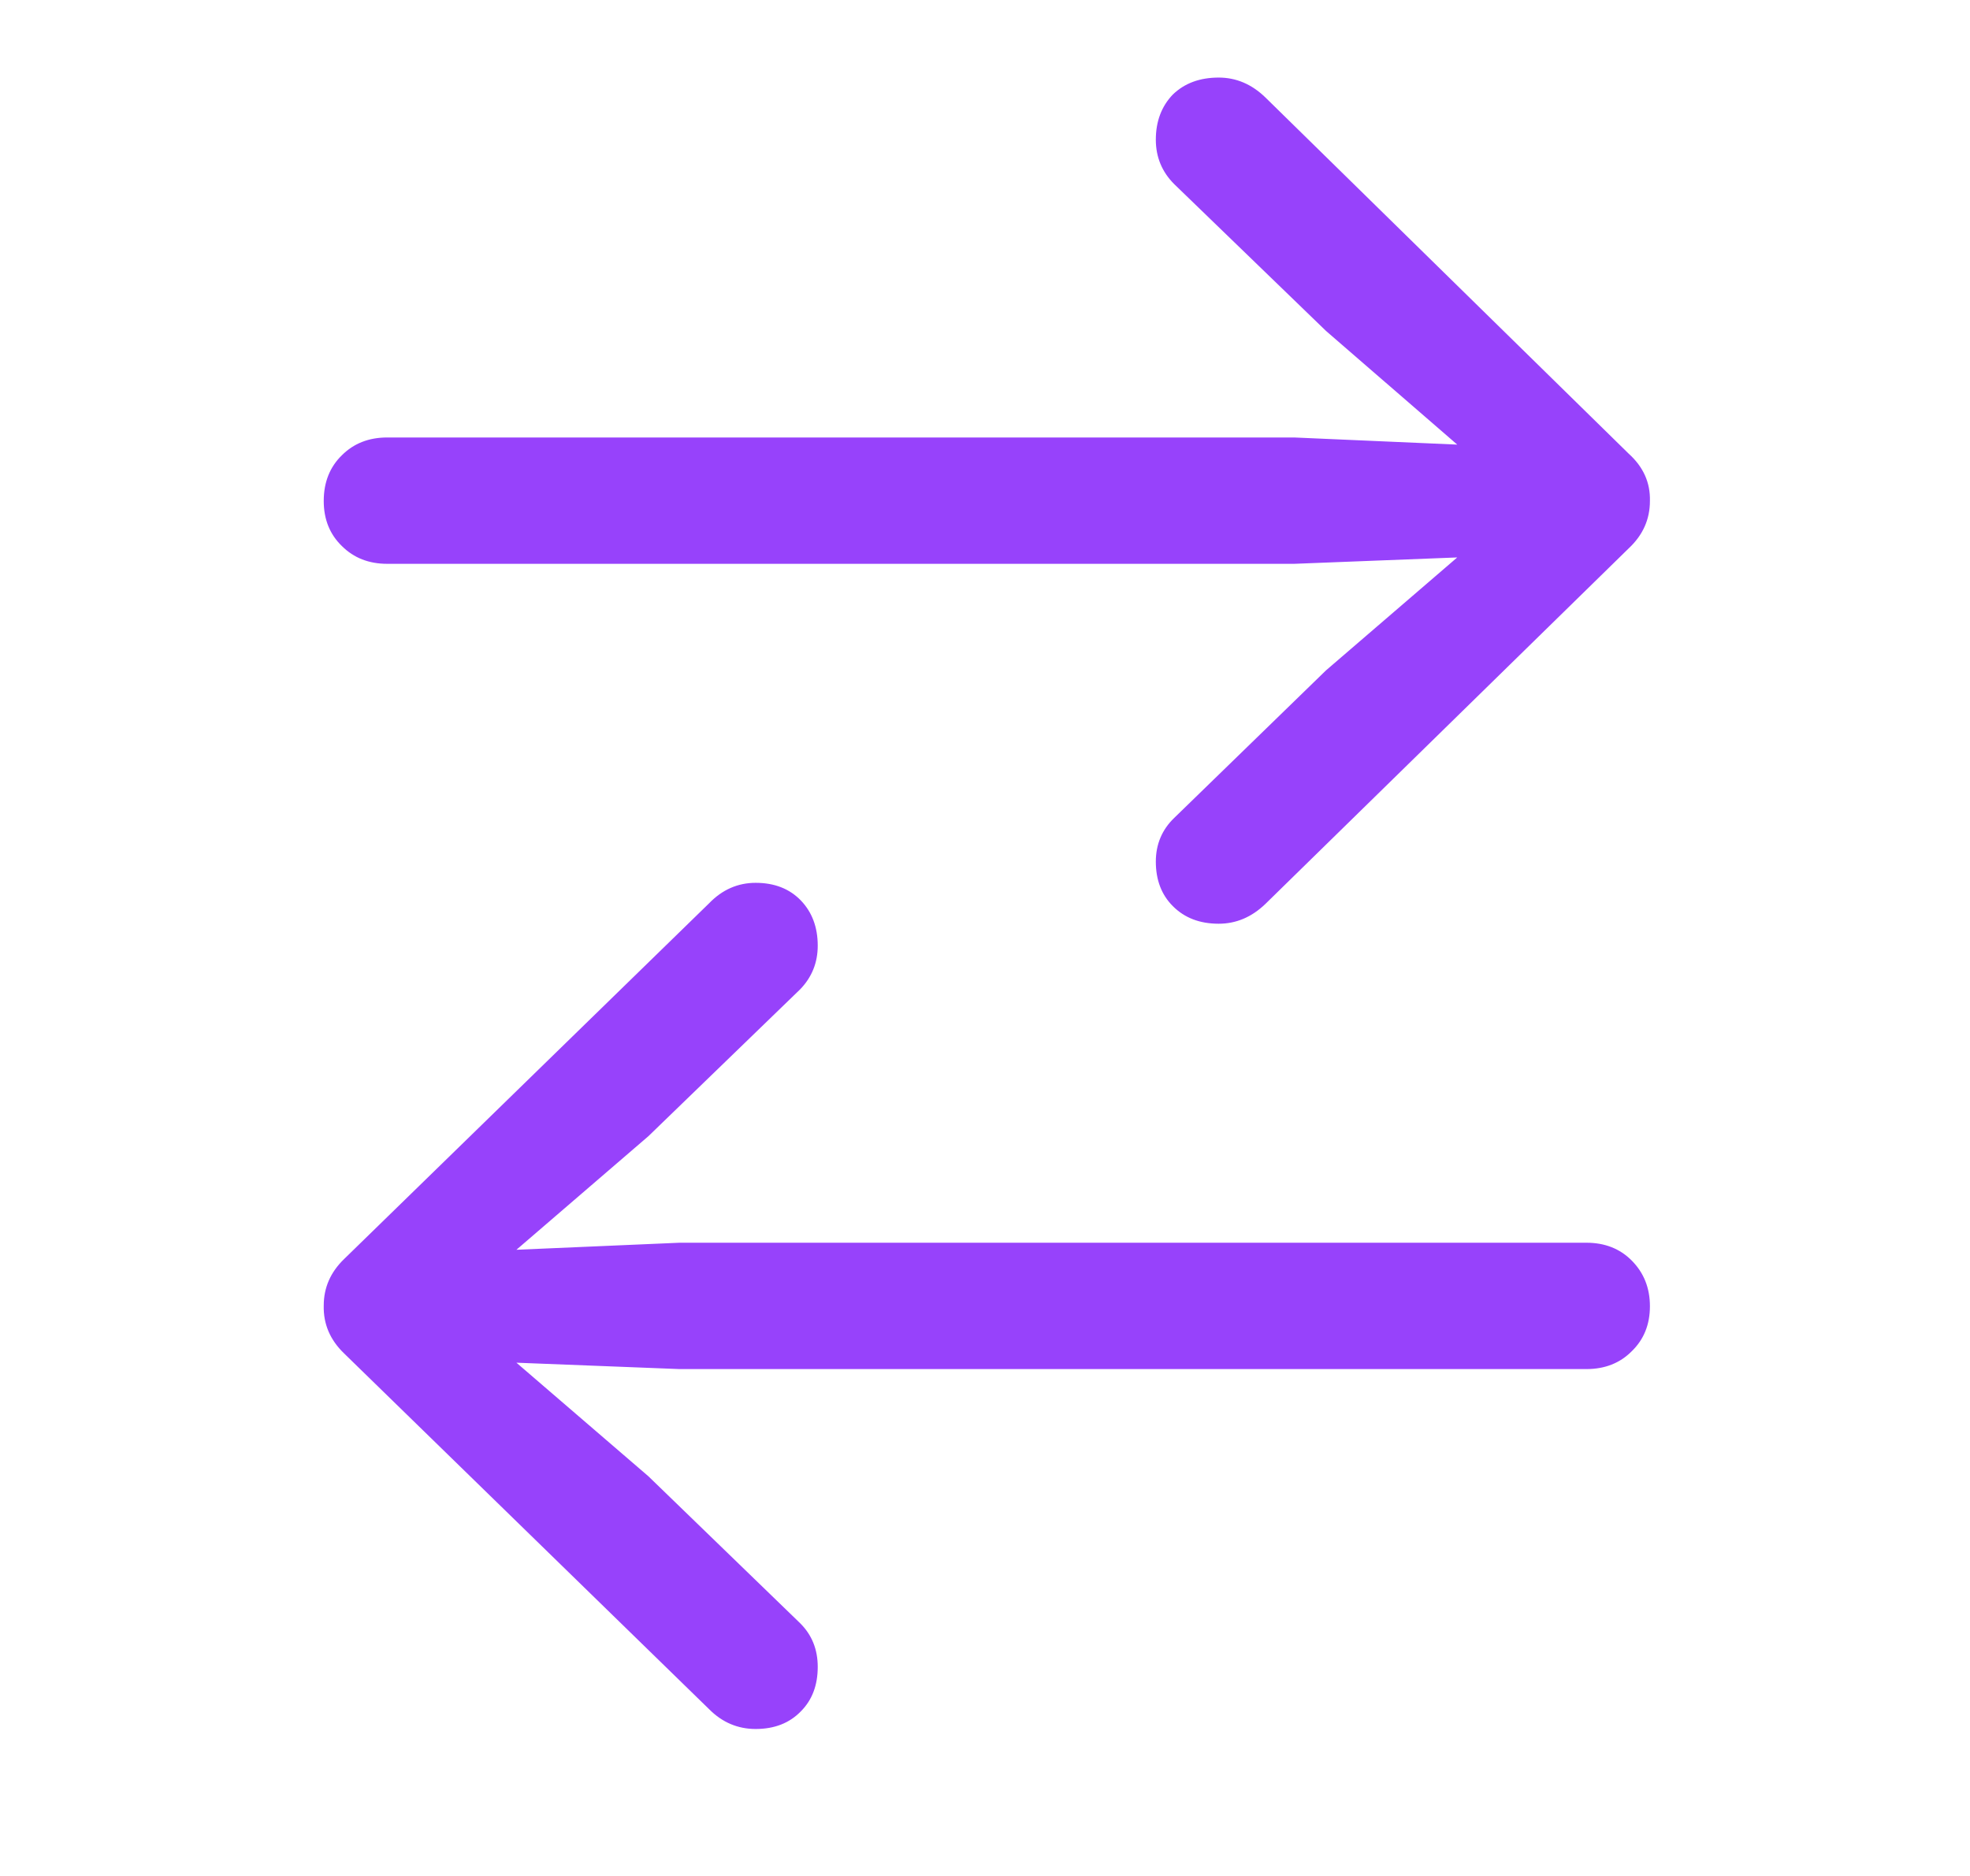 <svg width="21" height="20" viewBox="0 0 21 20" fill="none" xmlns="http://www.w3.org/2000/svg">
<path d="M17.362 4.837L13.488 1.038C13.342 0.897 13.177 0.827 12.991 0.827C12.79 0.827 12.627 0.887 12.502 1.008C12.382 1.133 12.321 1.294 12.321 1.489C12.321 1.675 12.387 1.833 12.517 1.963L14.135 3.528L15.534 4.74L13.796 4.664L4.128 4.664C3.932 4.664 3.772 4.727 3.646 4.852C3.516 4.978 3.451 5.141 3.451 5.341C3.451 5.537 3.516 5.698 3.646 5.823C3.772 5.948 3.932 6.011 4.128 6.011L13.796 6.011L15.534 5.943L14.135 7.147L12.517 8.72C12.387 8.845 12.321 9.001 12.321 9.186C12.321 9.382 12.382 9.54 12.502 9.66C12.627 9.786 12.79 9.848 12.991 9.848C13.177 9.848 13.342 9.778 13.488 9.638L17.362 5.846C17.513 5.705 17.588 5.537 17.588 5.341C17.593 5.146 17.518 4.978 17.362 4.837ZM3.669 14.43L7.559 18.222C7.699 18.363 7.865 18.433 8.055 18.433C8.256 18.433 8.416 18.37 8.537 18.245C8.657 18.125 8.717 17.967 8.717 17.771C8.717 17.585 8.655 17.43 8.529 17.305L6.912 15.739L5.505 14.528L7.243 14.596L16.911 14.596C17.107 14.596 17.267 14.533 17.392 14.408C17.523 14.282 17.588 14.122 17.588 13.926C17.588 13.731 17.523 13.568 17.392 13.437C17.267 13.312 17.107 13.249 16.911 13.249L7.243 13.249L5.505 13.324L6.912 12.113L8.529 10.548C8.655 10.418 8.717 10.262 8.717 10.082C8.717 9.886 8.657 9.725 8.537 9.6C8.416 9.475 8.256 9.412 8.055 9.412C7.865 9.412 7.699 9.485 7.559 9.63L3.669 13.422C3.523 13.563 3.451 13.728 3.451 13.919C3.446 14.114 3.518 14.285 3.669 14.43Z" fill="#9742FB"/>
</svg>
